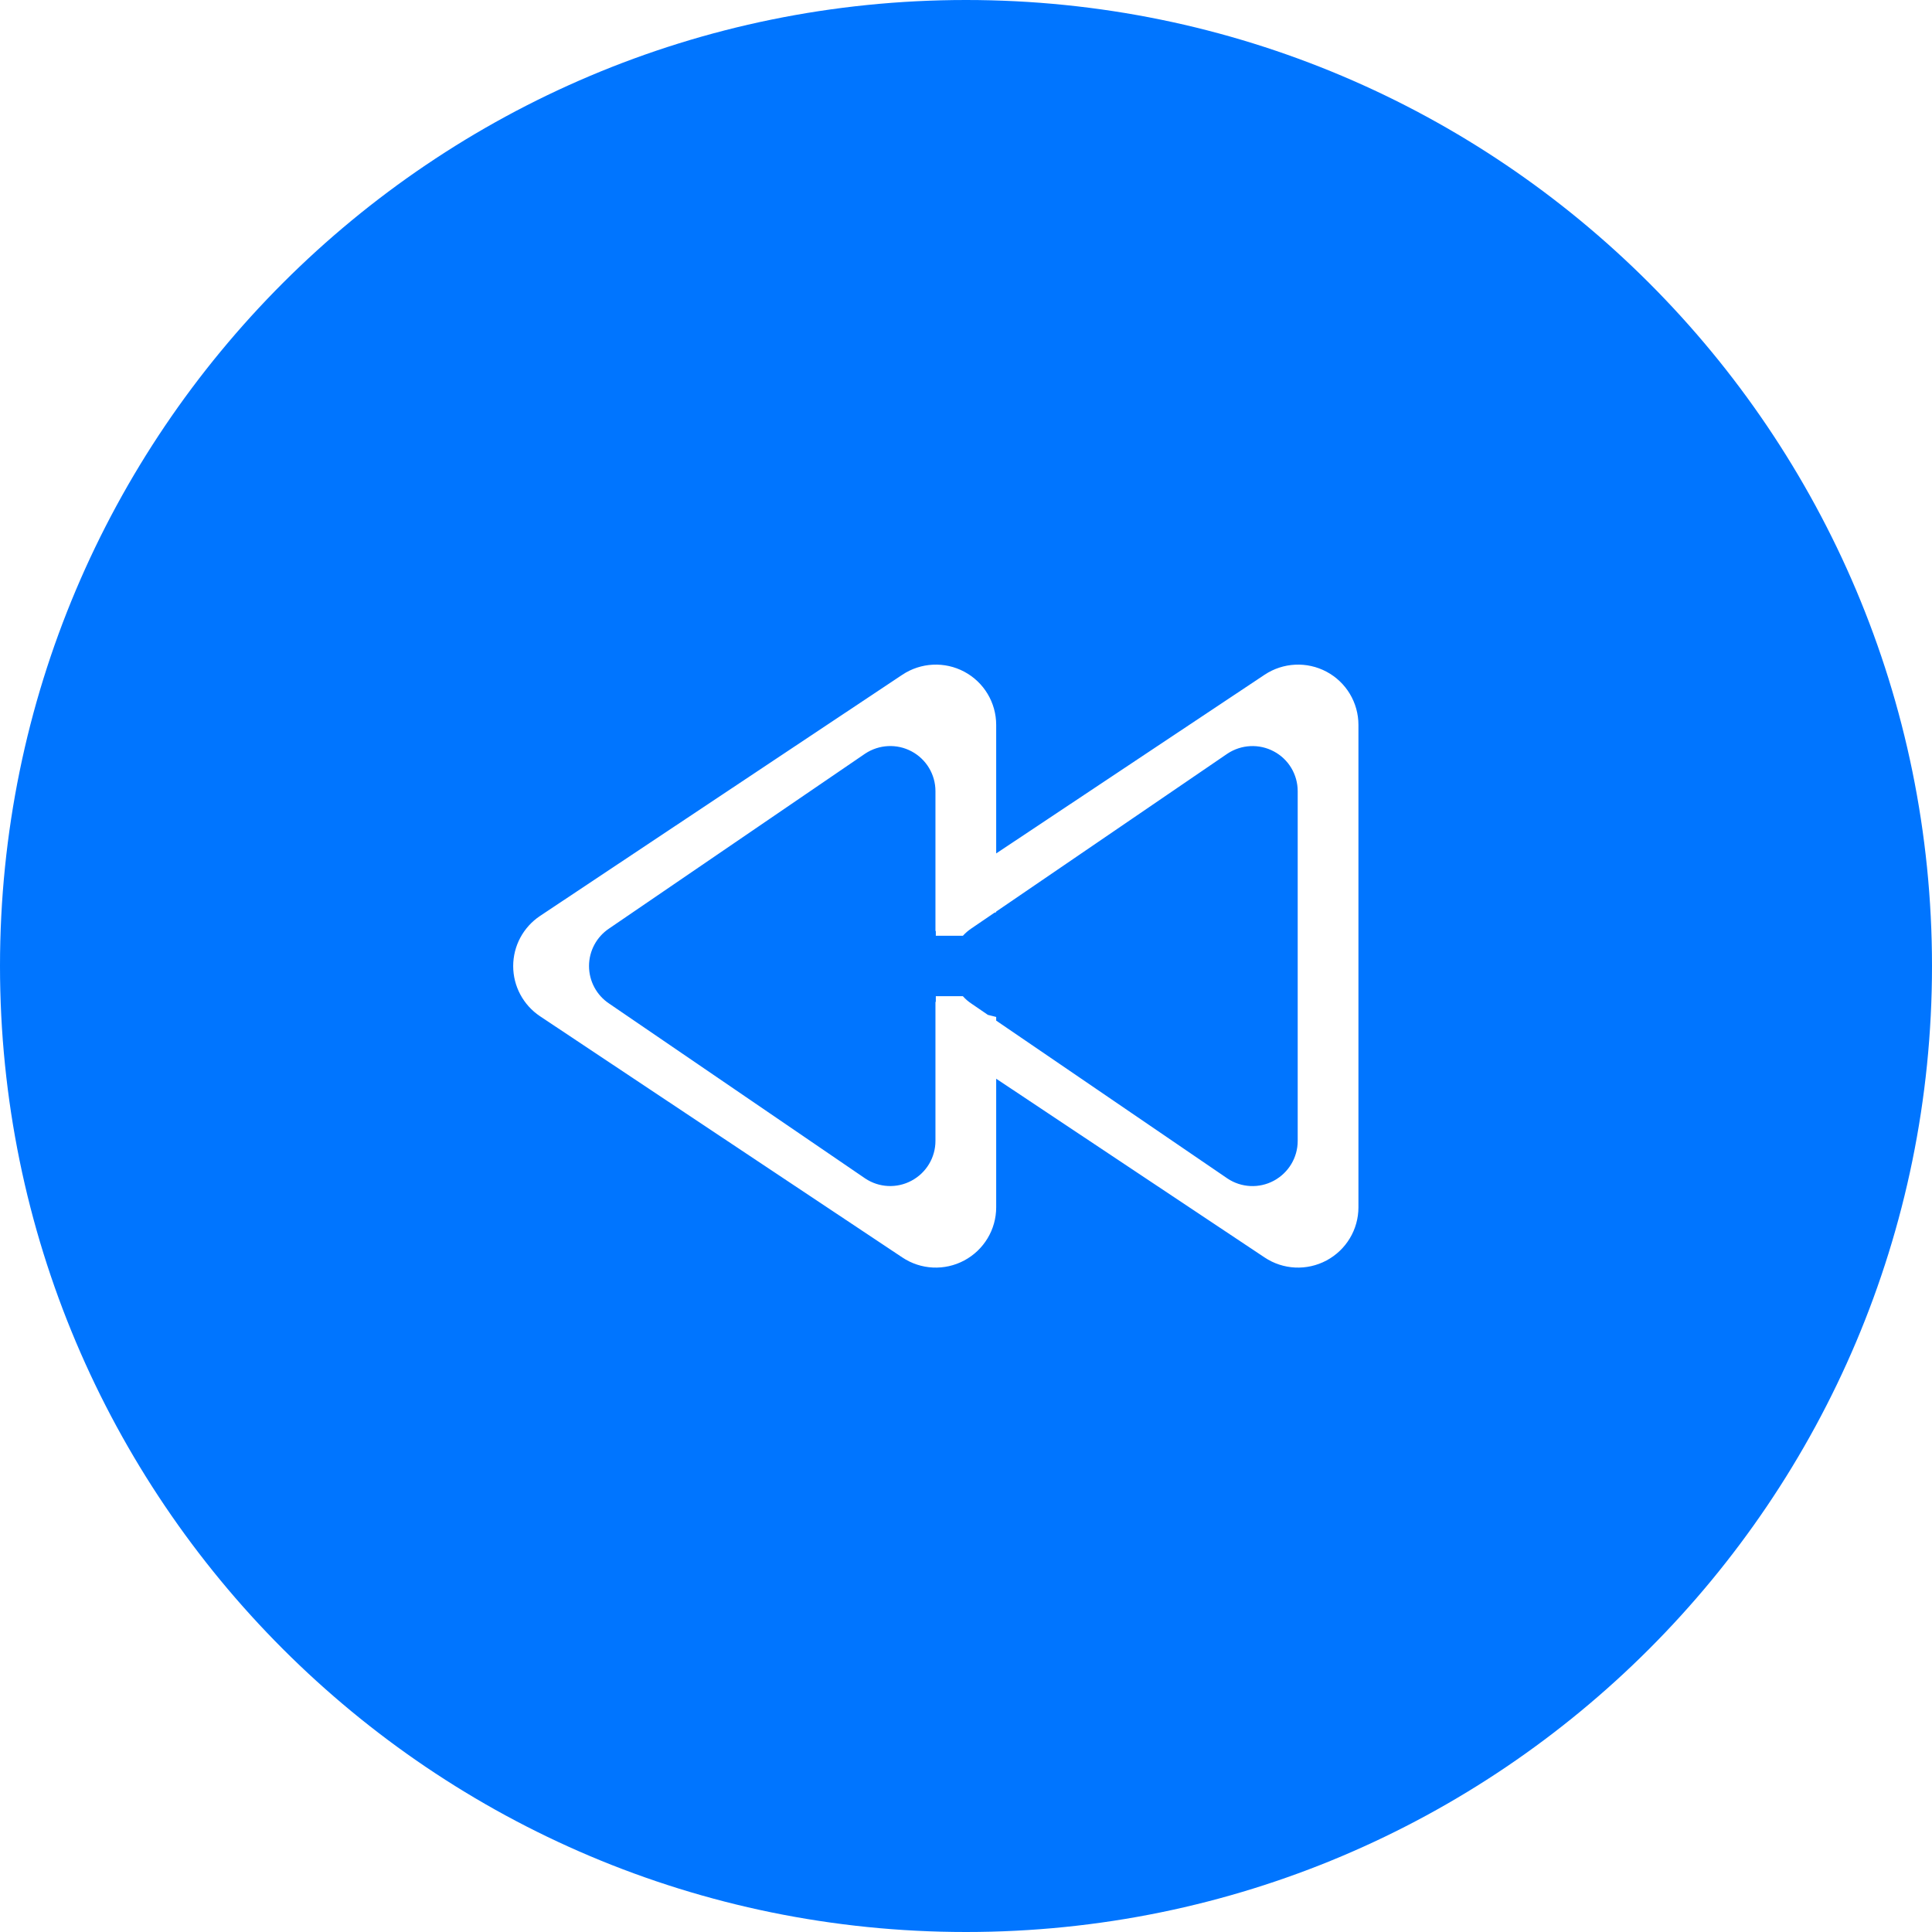 <?xml version="1.0" encoding="iso-8859-1"?>
<!-- Generator: Adobe Illustrator 16.0.0, SVG Export Plug-In . SVG Version: 6.00 Build 0)  -->
<!DOCTYPE svg PUBLIC "-//W3C//DTD SVG 1.1//EN" "http://www.w3.org/Graphics/SVG/1.1/DTD/svg11.dtd">
<svg version="1.1" id="Capa_1" xmlns="http://www.w3.org/2000/svg" xmlns:xlink="http://www.w3.org/1999/xlink" x="0px" y="0px"
	 width="64px" height="64px" viewBox="0 0 64 64" style="enable-background:new 0 0 64 64;" xml:space="preserve">
<g>
	<g>
		<g id="Rewind_copy_6_4_">
			<g>
				<path fill="#0075ff" d="M42.197,24.891c-0.486-0.26-1.077-0.23-1.536,0.074L33,30.197v0.021l-0.059,0.018l-0.764,0.521
					c-0.104,0.07-0.198,0.151-0.28,0.242H31v-0.16l-0.012,0.004v-4.635c0-0.552-0.304-1.059-0.791-1.318
					c-0.486-0.26-1.077-0.23-1.536,0.074l-8.482,5.793c-0.417,0.278-0.667,0.744-0.667,1.244s0.25,0.967,0.667,1.244l8.482,5.793
					c0.459,0.307,1.05,0.335,1.536,0.073c0.487-0.26,0.791-0.766,0.791-1.317v-4.606L31,33.189V33h0.896
					c0.083,0.093,0.177,0.176,0.284,0.246l0.545,0.373L33,33.688v0.121l7.661,5.23c0.459,0.307,1.05,0.335,1.536,0.074
					c0.486-0.262,0.791-0.766,0.791-1.318V26.209C42.988,25.657,42.686,25.15,42.197,24.891z M32,0C14.327,0,0,14.327,0,32
					s14.327,32,32,32s32-14.327,32-32S49.673,0,32,0z M45,39.993c0,0.737-0.406,1.412-1.057,1.761
					c-0.65,0.348-1.439,0.311-2.053-0.1L33,35.734v4.259c0,0.737-0.406,1.412-1.057,1.761c-0.65,0.348-1.439,0.311-2.053-0.1
					l-12-7.989C17.334,33.294,17,32.67,17,32.003c0-0.668,0.334-1.291,0.891-1.662l12-7.989c0.613-0.408,1.402-0.447,2.053-0.1
					C32.594,22.599,33,23.275,33,24.014v4.257l8.891-5.919c0.613-0.408,1.402-0.447,2.053-0.1C44.594,22.599,45,23.275,45,24.014
					V39.993z"/>
			</g>
		</g>
	</g>
</g>


</svg>
